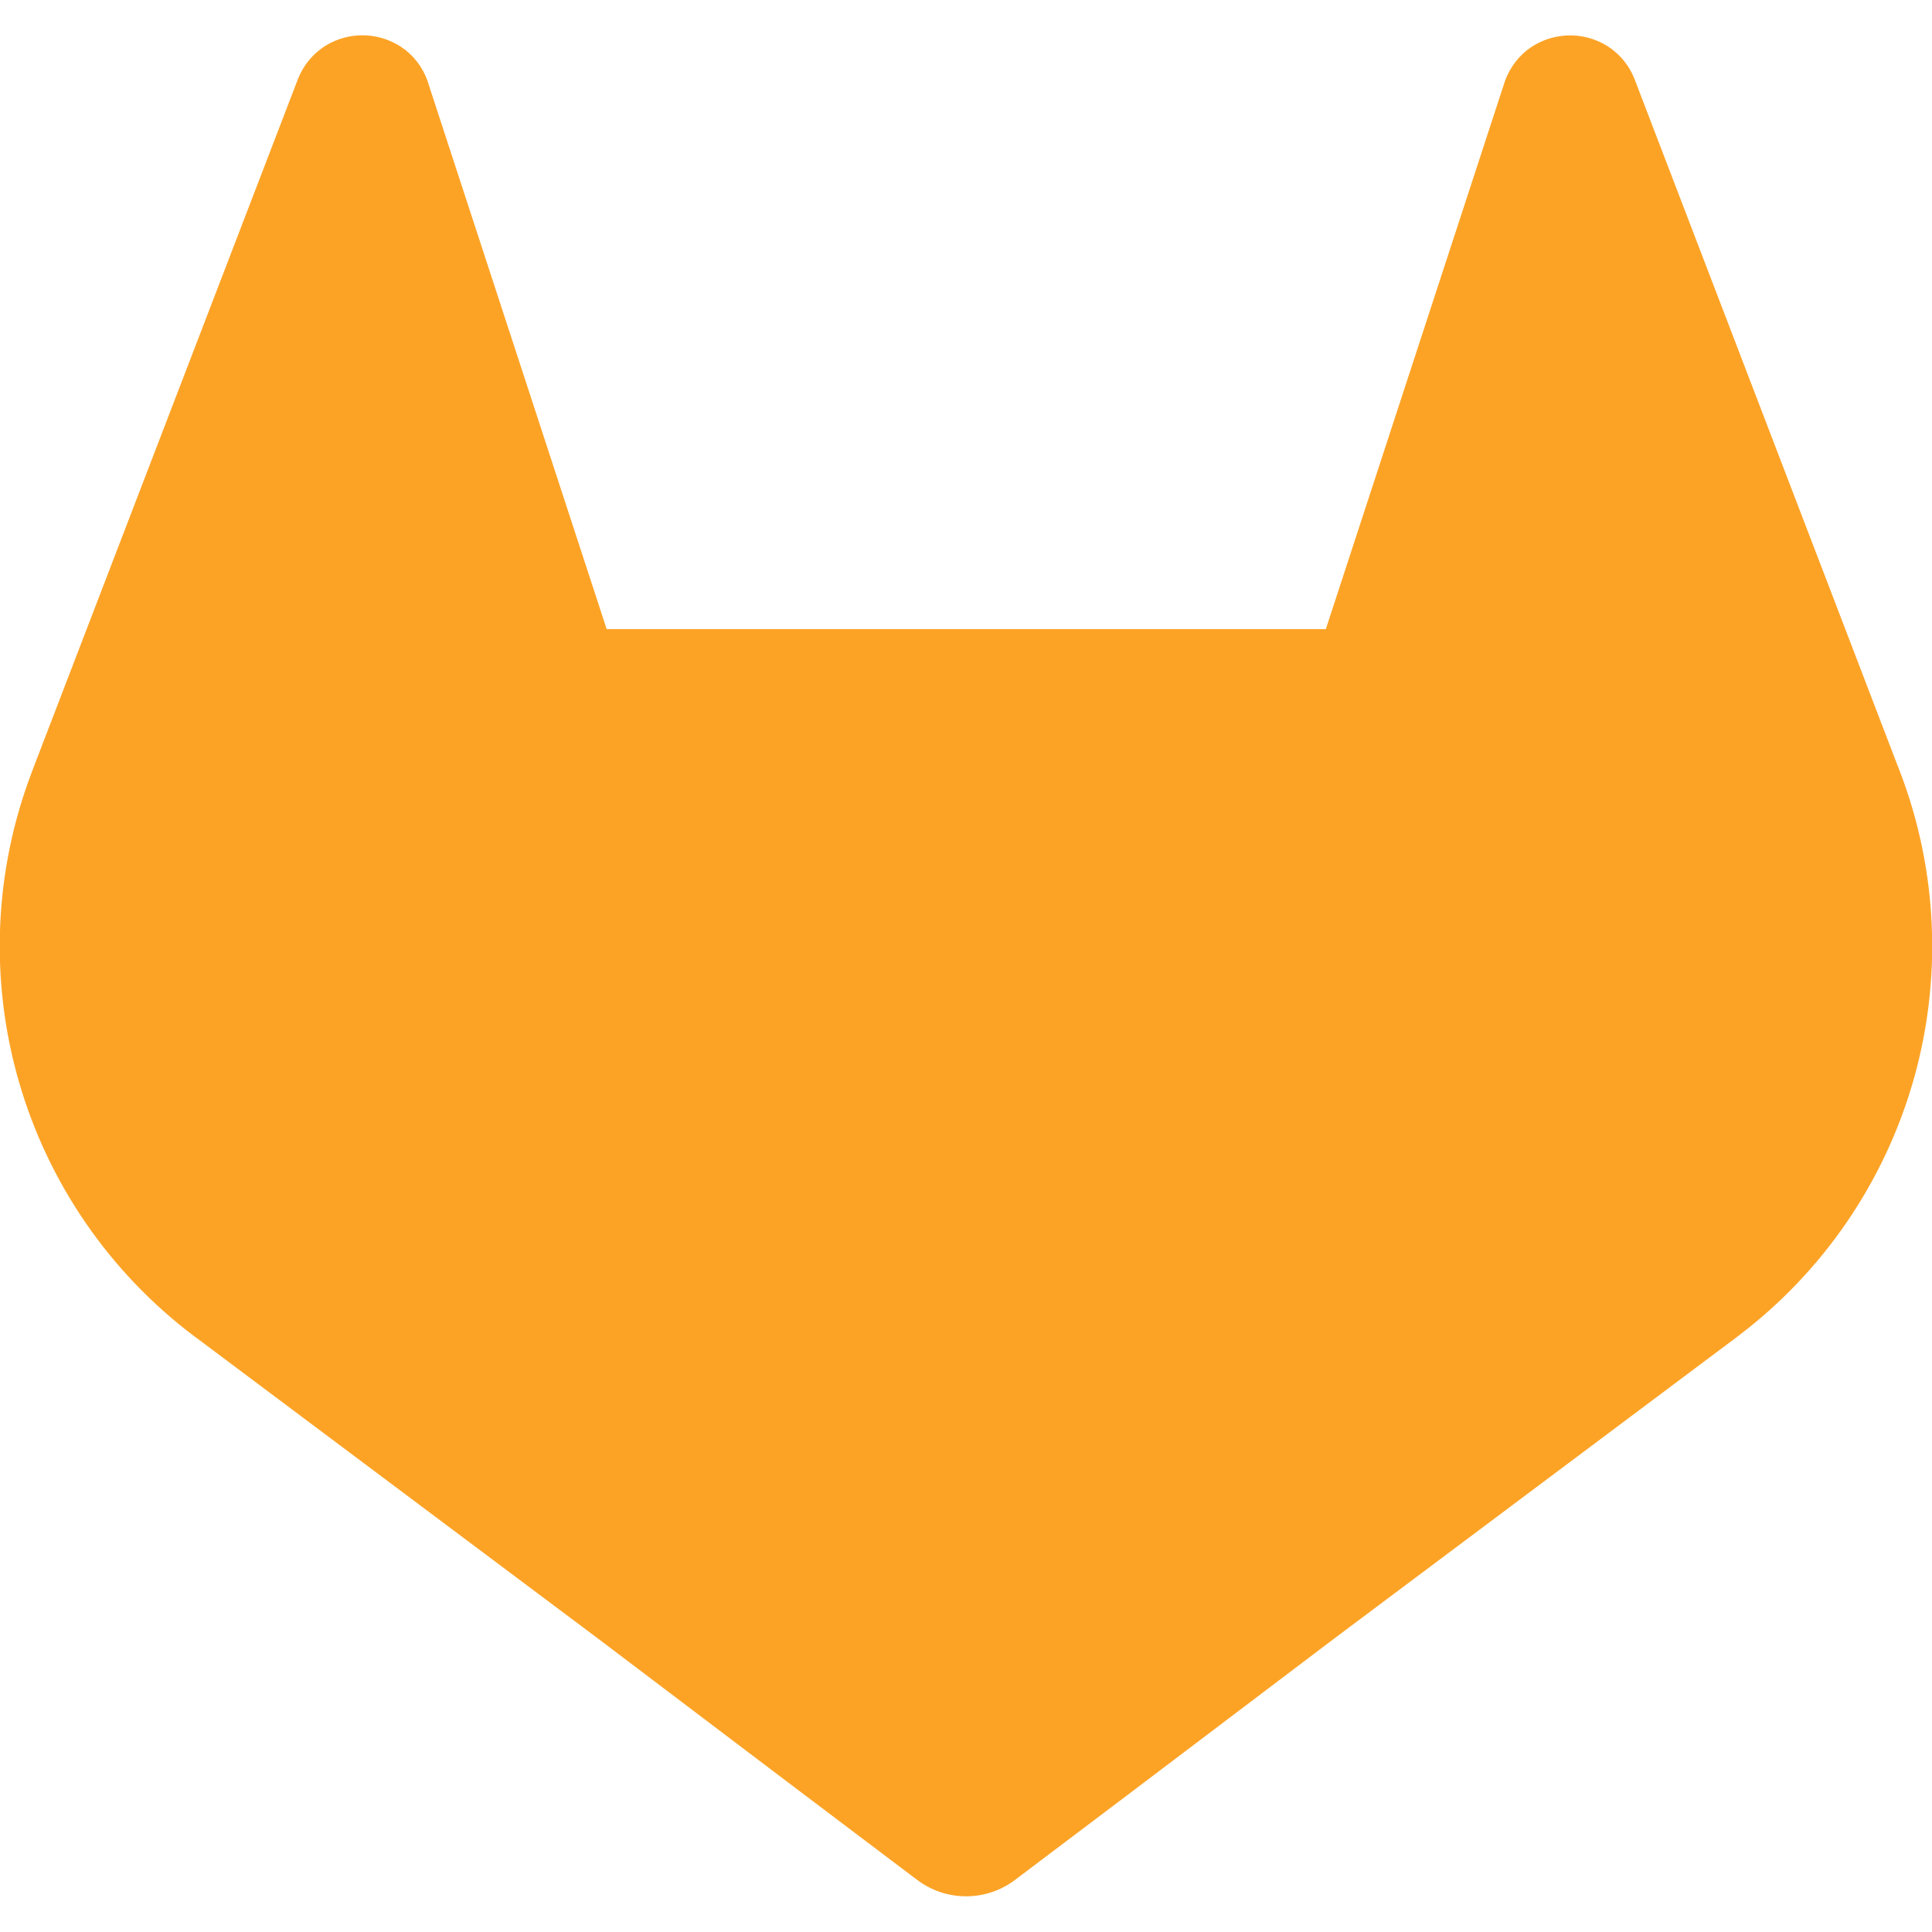 <svg width="192" height="192" viewBox="0 0 192 192" fill="none" xmlns="http://www.w3.org/2000/svg">
<g clip-path="url(#clip0_2_23)">
<path d="M188.83 76.72L188.56 76.03L162.42 7.81C161.888 6.473 160.946 5.339 159.73 4.57C158.513 3.814 157.093 3.45 155.662 3.527C154.232 3.604 152.859 4.118 151.73 5C150.613 5.907 149.803 7.136 149.41 8.52L131.76 62.52H60.29L42.64 8.52C42.257 7.129 41.445 5.893 40.32 4.99C39.191 4.108 37.818 3.594 36.388 3.517C34.957 3.44 33.537 3.804 32.32 4.56C31.106 5.332 30.165 6.465 29.63 7.8L3.44 75.99L3.18 76.68C-0.583 86.512 -1.047 97.301 1.857 107.42C4.761 117.539 10.876 126.44 19.28 132.78L19.37 132.85L19.61 133.02L59.43 162.84L79.13 177.75L91.13 186.81C92.534 187.876 94.248 188.453 96.01 188.453C97.772 188.453 99.486 187.876 100.89 186.81L112.89 177.75L132.59 162.84L172.65 132.84L172.75 132.76C181.135 126.419 187.236 117.527 190.136 107.422C193.036 97.316 192.577 86.543 188.83 76.72Z" fill="#FCA326"/>
</g>
<defs>
<clipPath id="clip0_2_23">
<rect width="192" height="192" fill="white"/>
</clipPath>
</defs>
</svg>

